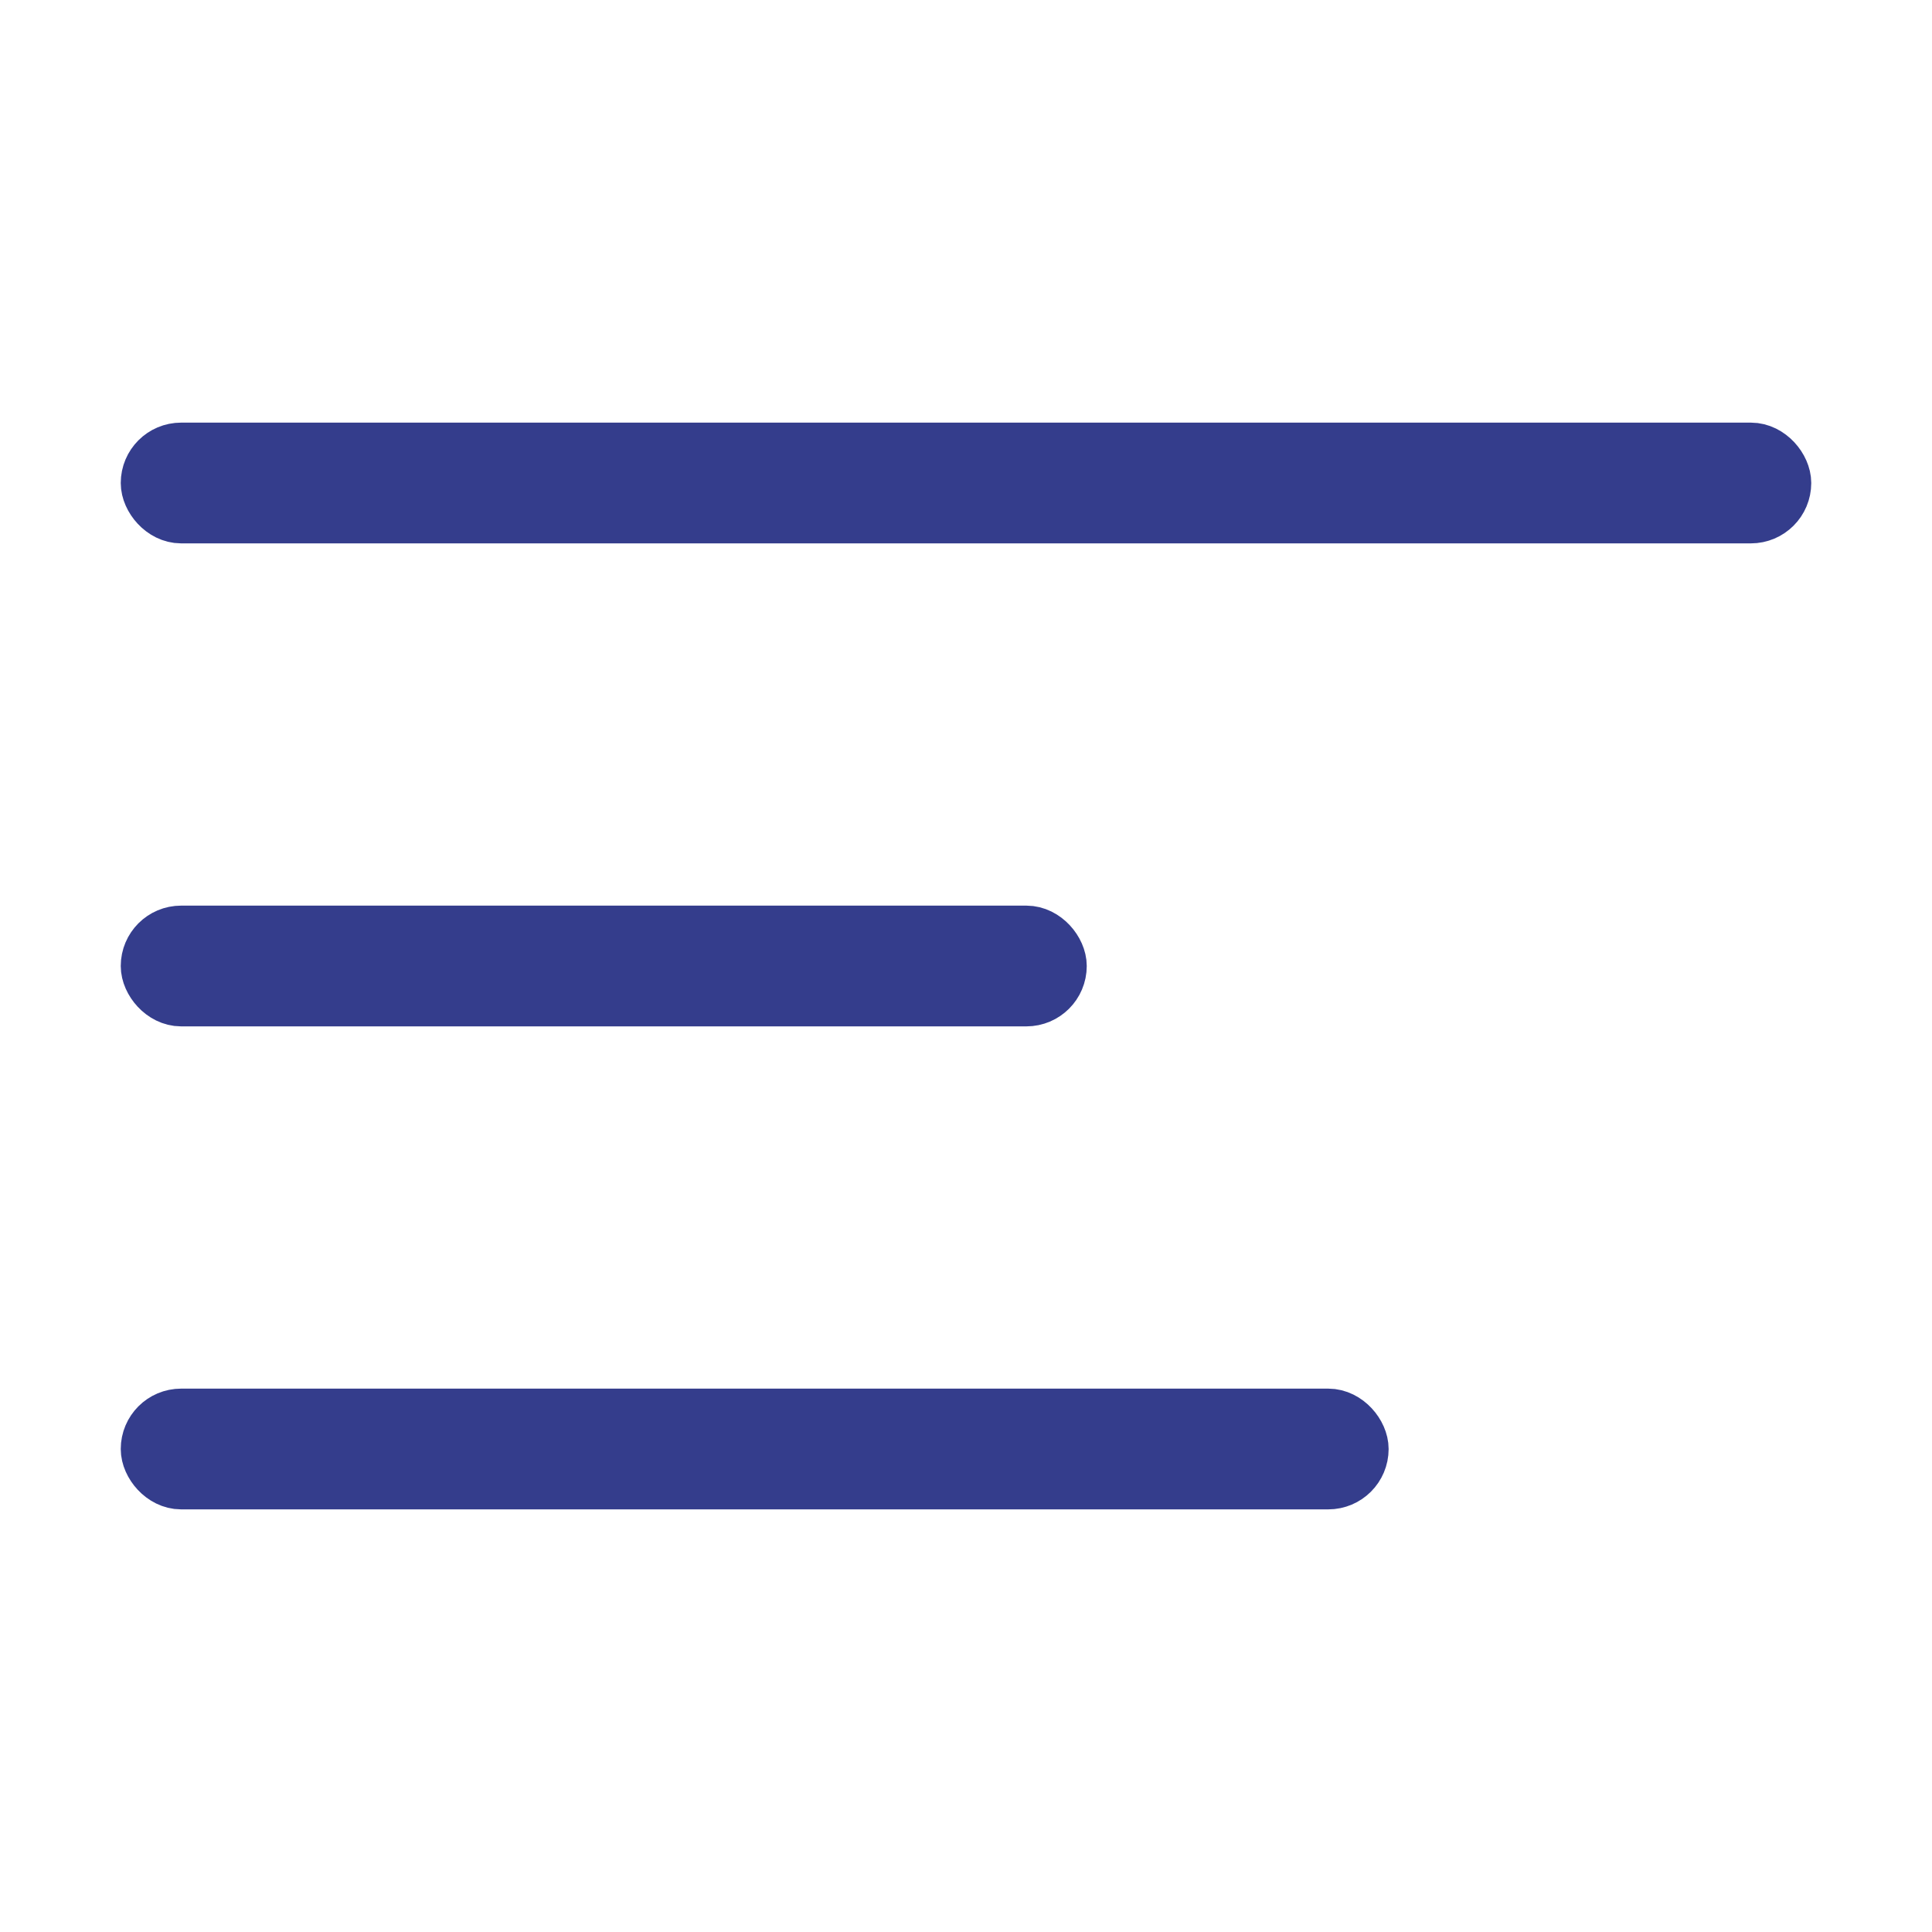<svg width="32" height="32" viewBox="0 0 32 32" fill="none" xmlns="http://www.w3.org/2000/svg">
<rect x="2.5" y="7.5" width="27" height="1" rx="0.5" fill="#343D8C" stroke="#343D8C"/>
<rect x="2.5" y="15.5" width="15" height="1" rx="0.5" fill="#343D8C" stroke="#343D8C"/>
<rect x="2.5" y="23.5" width="20" height="1" rx="0.5" fill="#343D8C" stroke="#343D8C"/>
</svg>
